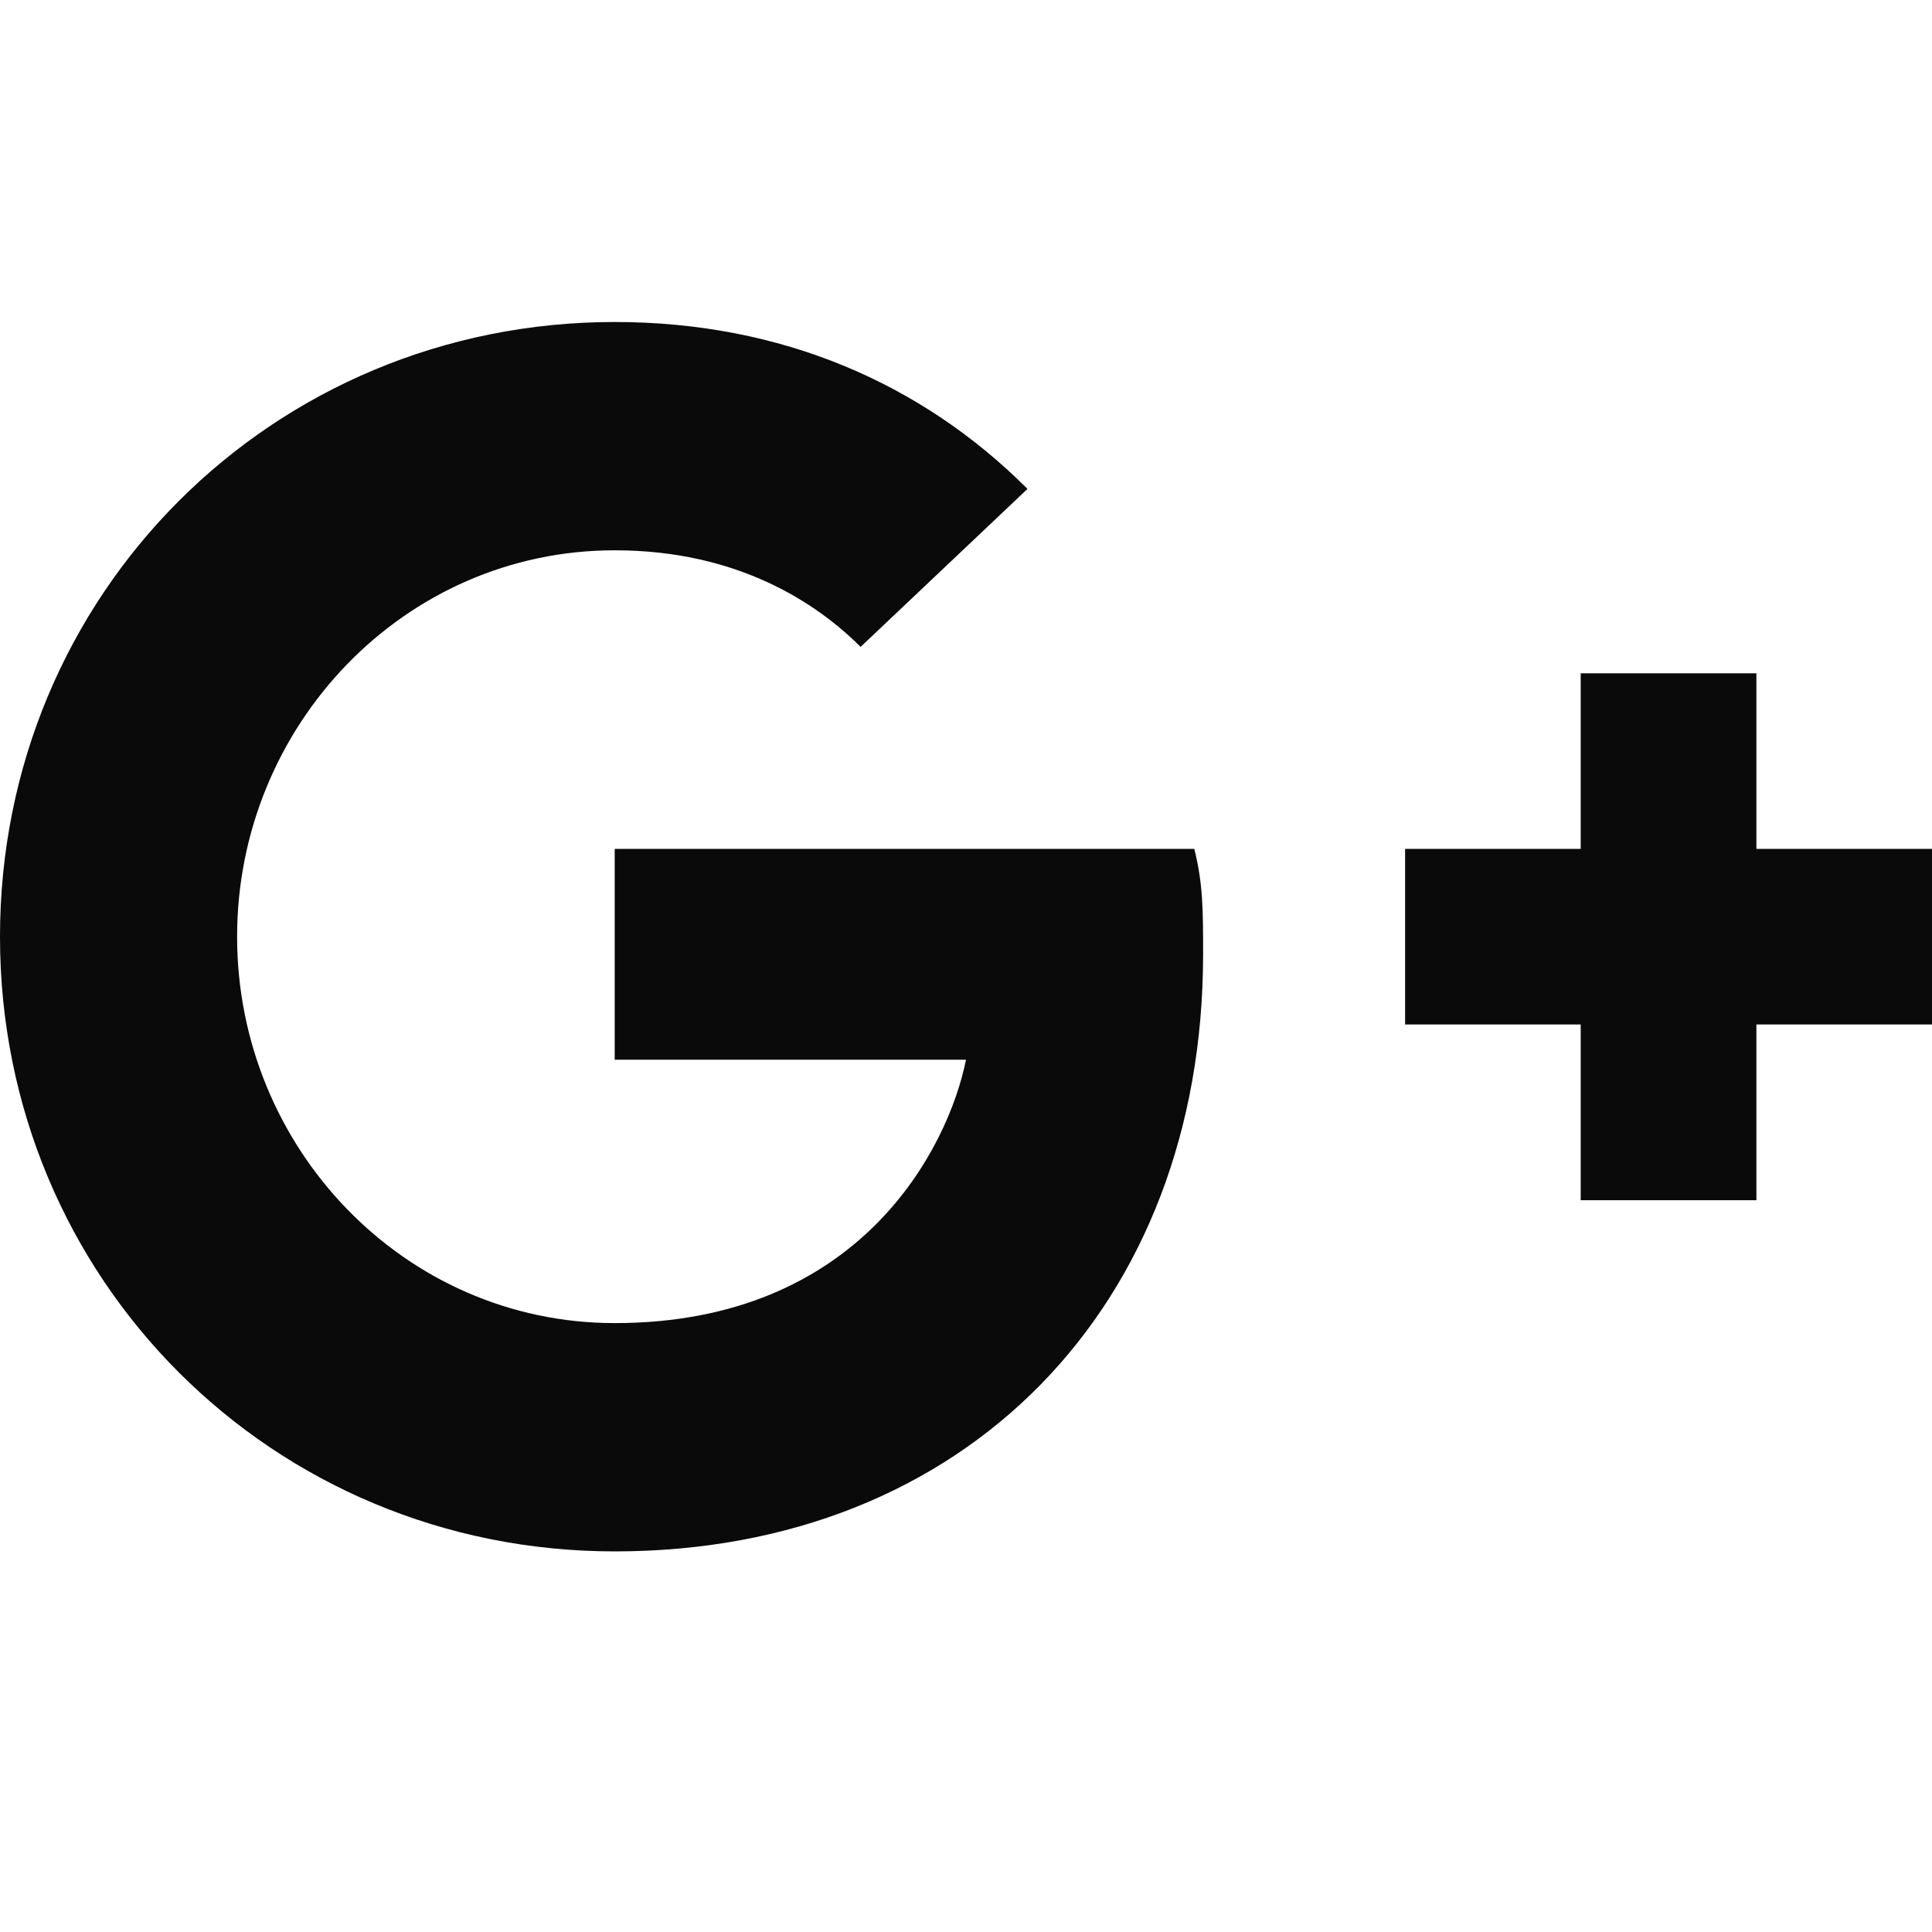 <svg width="18" height="18" viewBox="0 0 18 18" fill="none" xmlns="http://www.w3.org/2000/svg">
<path fill-rule="evenodd" clip-rule="evenodd" d="M18 7.909H16.364V6.273H14.727V7.909H13.091V9.545H14.727V11.182H16.364V9.545H18M5.727 7.909V9.873H9C8.836 10.691 8.018 12.327 5.727 12.327C3.764 12.327 2.209 10.691 2.209 8.727C2.209 6.764 3.764 5.127 5.727 5.127C6.873 5.127 7.609 5.618 8.018 6.027L9.573 4.555C8.591 3.573 7.282 3 5.727 3C2.536 3 0 5.536 0 8.727C0 11.918 2.536 14.454 5.727 14.454C9 14.454 11.209 12.164 11.209 8.891C11.209 8.482 11.209 8.236 11.127 7.909H5.727Z" fill="#0A0A0B"/>
</svg>
